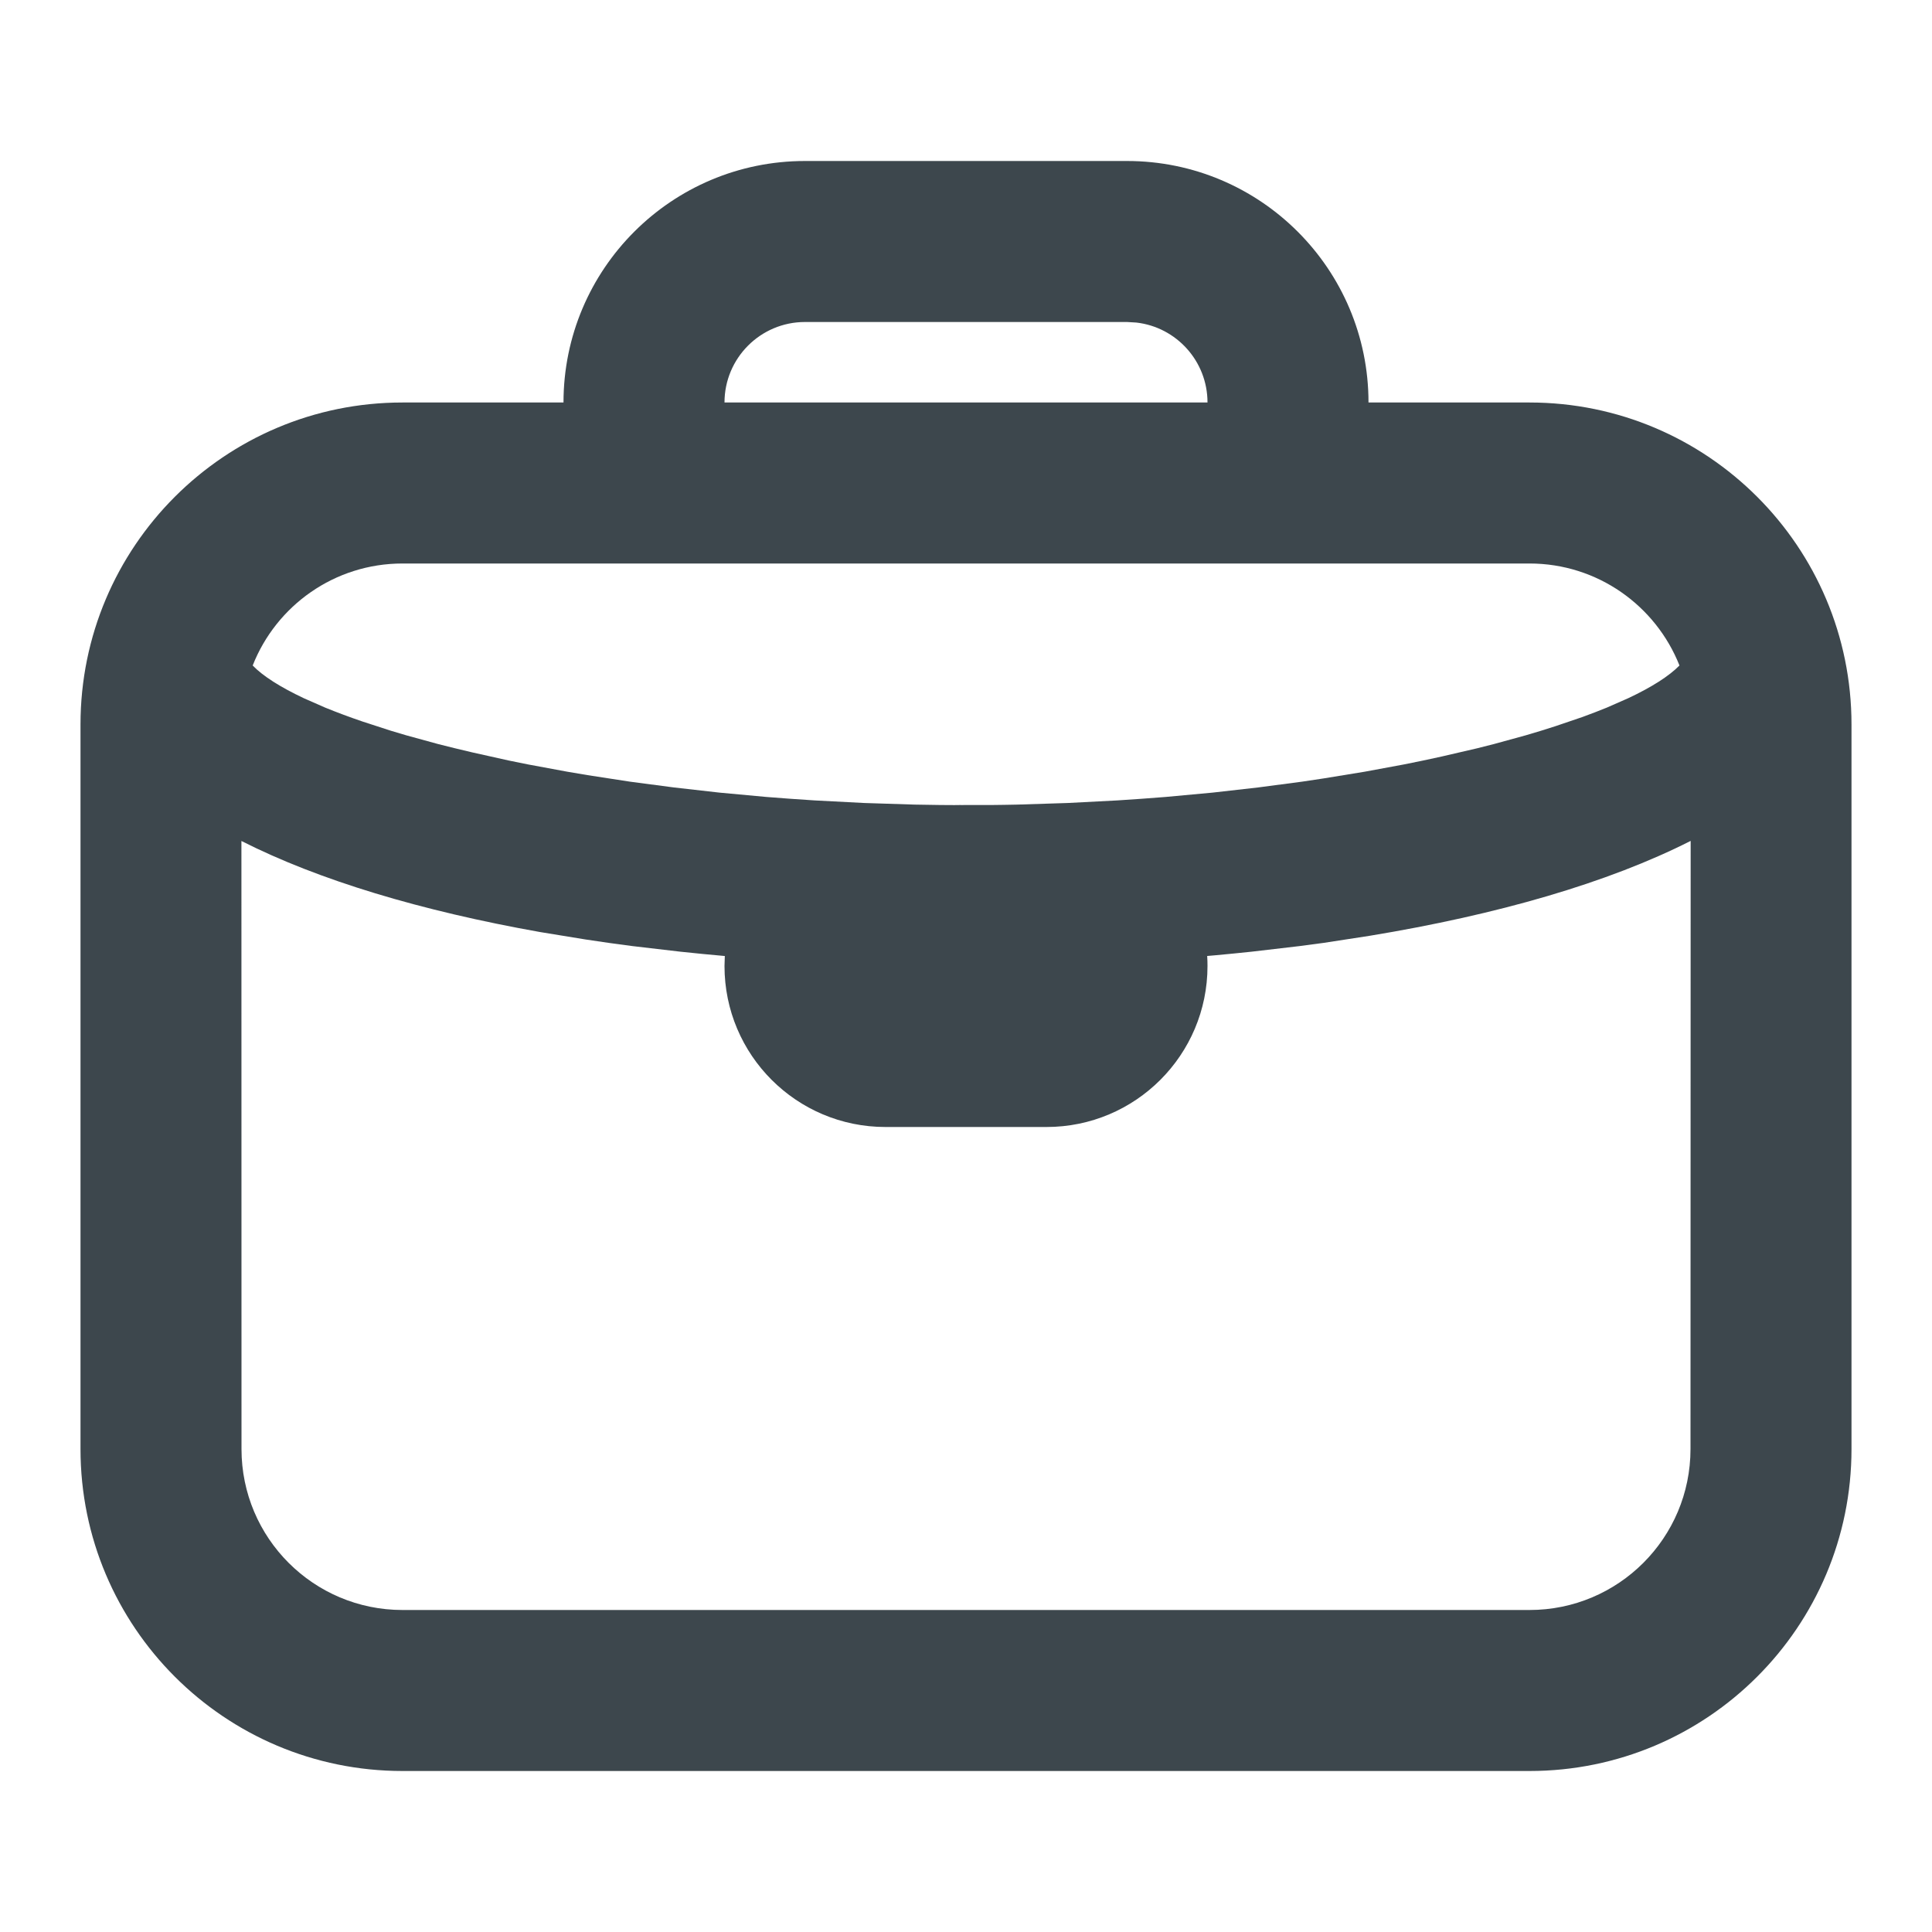 <svg xmlns:xlink="http://www.w3.org/1999/xlink" xmlns="http://www.w3.org/2000/svg" viewBox="0 0 24 24" width="24" height="24"><path fill="#3D474D" d="M13,0 C14.657,0 16,1.343 16,3 L16,3 L18,3 C20.209,3 22,4.791 22,7 L22,7 L22,16 C22,18.209 20.209,20 18,20 L18,20 L4,20 C1.791,20 0,18.209 0,16 L0,16 L0,7 C0,4.791 1.791,3 4,3 L4,3 L6,3 C6,1.343 7.343,0 9,0 L9,0 Z M20.002,8.446 C18.978,8.965 17.61,9.362 16.013,9.625 L16.013,9.625 L15.441,9.713 C15.344,9.726 15.247,9.739 15.148,9.752 L15.148,9.752 L14.55,9.822 C14.247,9.854 13.937,9.883 13.622,9.906 L13.996,9.875 C13.999,9.917 14,9.958 14,10 C14,11.105 13.105,12 12,12 L10,12 C8.895,12 8,11.105 8,10 L8.004,9.876 C7.817,9.859 7.632,9.842 7.45,9.822 L7.45,9.822 L6.852,9.752 C6.655,9.727 6.461,9.699 6.271,9.67 L6.271,9.67 L5.708,9.578 C4.231,9.315 2.962,8.935 1.999,8.447 L2,16 C2,17.105 2.895,18 4,18 L4,18 L18,18 C19.105,18 20,17.105 20,16 L20,16 Z M18,5 L4,5 C3.154,5 2.431,5.525 2.139,6.267 C2.265,6.398 2.481,6.535 2.773,6.673 L2.773,6.673 L3.039,6.79 C3.181,6.848 3.336,6.906 3.503,6.963 L3.503,6.963 L3.854,7.077 C3.916,7.096 3.978,7.114 4.042,7.133 L4.042,7.133 L4.439,7.242 C4.576,7.277 4.718,7.312 4.865,7.346 L4.865,7.346 L5.318,7.447 L5.318,7.447 L5.554,7.495 L6.045,7.586 C6.129,7.6 6.213,7.615 6.299,7.629 L6.299,7.629 L6.825,7.71 L7.371,7.782 L7.936,7.846 L8.52,7.9 C8.717,7.916 8.917,7.93 9.119,7.943 L9.119,7.943 L9.734,7.975 L10.361,7.995 C10.572,7.999 10.785,8.002 11,8.002 L10.839,8 L11.16,8 L11.321,8 C11.374,7.999 11.427,7.999 11.48,7.998 L11.639,7.995 L12.266,7.975 L12.881,7.943 C13.083,7.93 13.283,7.916 13.48,7.9 L13.48,7.9 L14.064,7.846 L14.629,7.782 L15.175,7.71 C15.265,7.697 15.353,7.684 15.441,7.67 L15.441,7.67 L15.955,7.586 L16.446,7.495 C16.606,7.463 16.761,7.431 16.912,7.397 L16.912,7.397 L17.352,7.295 C17.423,7.277 17.493,7.259 17.561,7.242 L17.561,7.242 L17.958,7.133 C18.086,7.096 18.208,7.058 18.325,7.02 L18.325,7.02 L18.66,6.906 C18.766,6.867 18.866,6.829 18.961,6.79 L18.961,6.79 L19.227,6.673 C19.519,6.536 19.734,6.398 19.863,6.267 C19.569,5.525 18.846,5 18,5 L18,5 Z M13,2 L9,2 C8.448,2 8,2.448 8,3 L8,3 L14,3 C14,2.487 13.614,2.064 13.117,2.007 L13.117,2.007 L13,2 Z" transform="translate(1 2)"></path></svg>